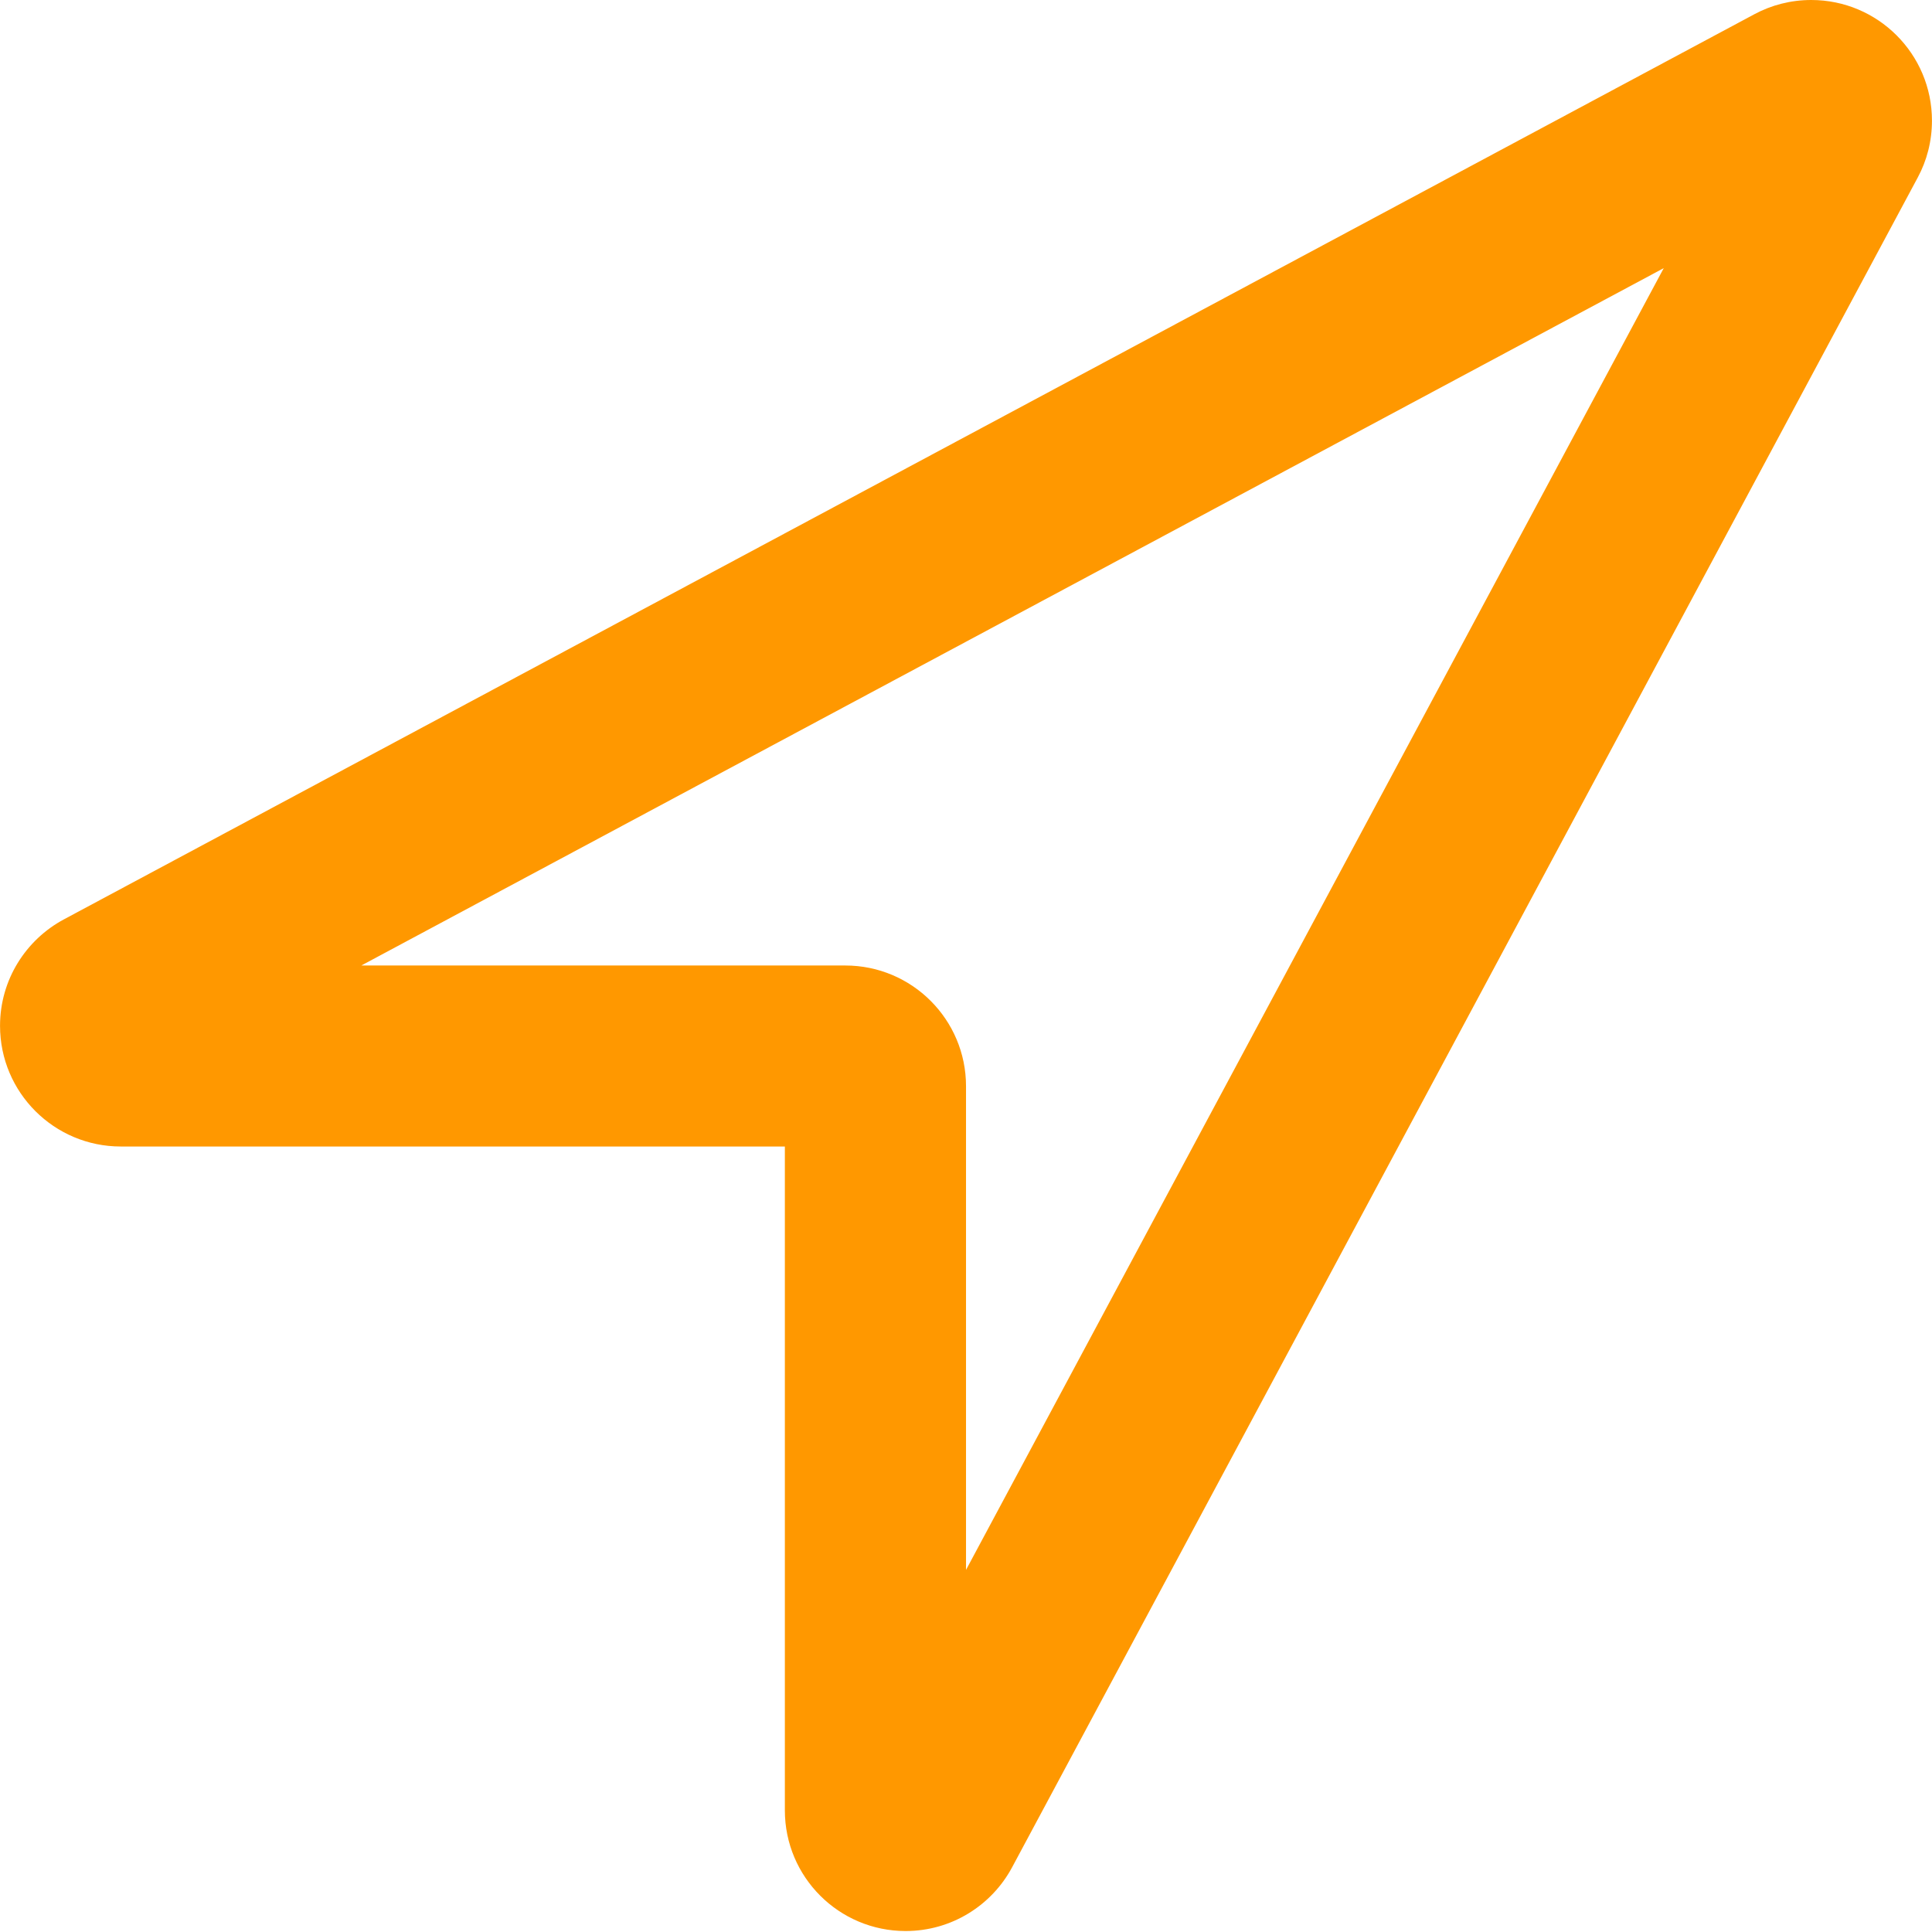 <?xml version="1.0" standalone="no"?><!DOCTYPE svg PUBLIC "-//W3C//DTD SVG 1.1//EN" "http://www.w3.org/Graphics/SVG/1.1/DTD/svg11.dtd"><svg t="1499409470436" class="icon" style="" viewBox="0 0 1024 1024" version="1.1" xmlns="http://www.w3.org/2000/svg" p-id="8488" xmlns:xlink="http://www.w3.org/1999/xlink" width="200" height="200"><defs><style type="text/css"></style></defs><path d="M881.822 142.116L512.01 832.08V575.708c0-35.338-28.654-63.973-63.988-63.973H191.505l690.317-369.62M959.99 0c-10.904 0-21.172 2.72-30.181 7.563L33.848 487.297C13.722 498.091 0.02 519.294 0.02 543.712c0 35.314 28.676 63.958 63.993 63.958h351.981v351.829c0 35.374 28.67 63.988 64.003 63.988 24.429 0 45.676-13.675 56.455-33.806L1016.43 94.11c4.833-8.963 7.547-19.246 7.547-30.15C1023.98 28.629 995.324 0 959.99 0z m0 0" fill="#FF9800" p-id="8489"></path></svg>